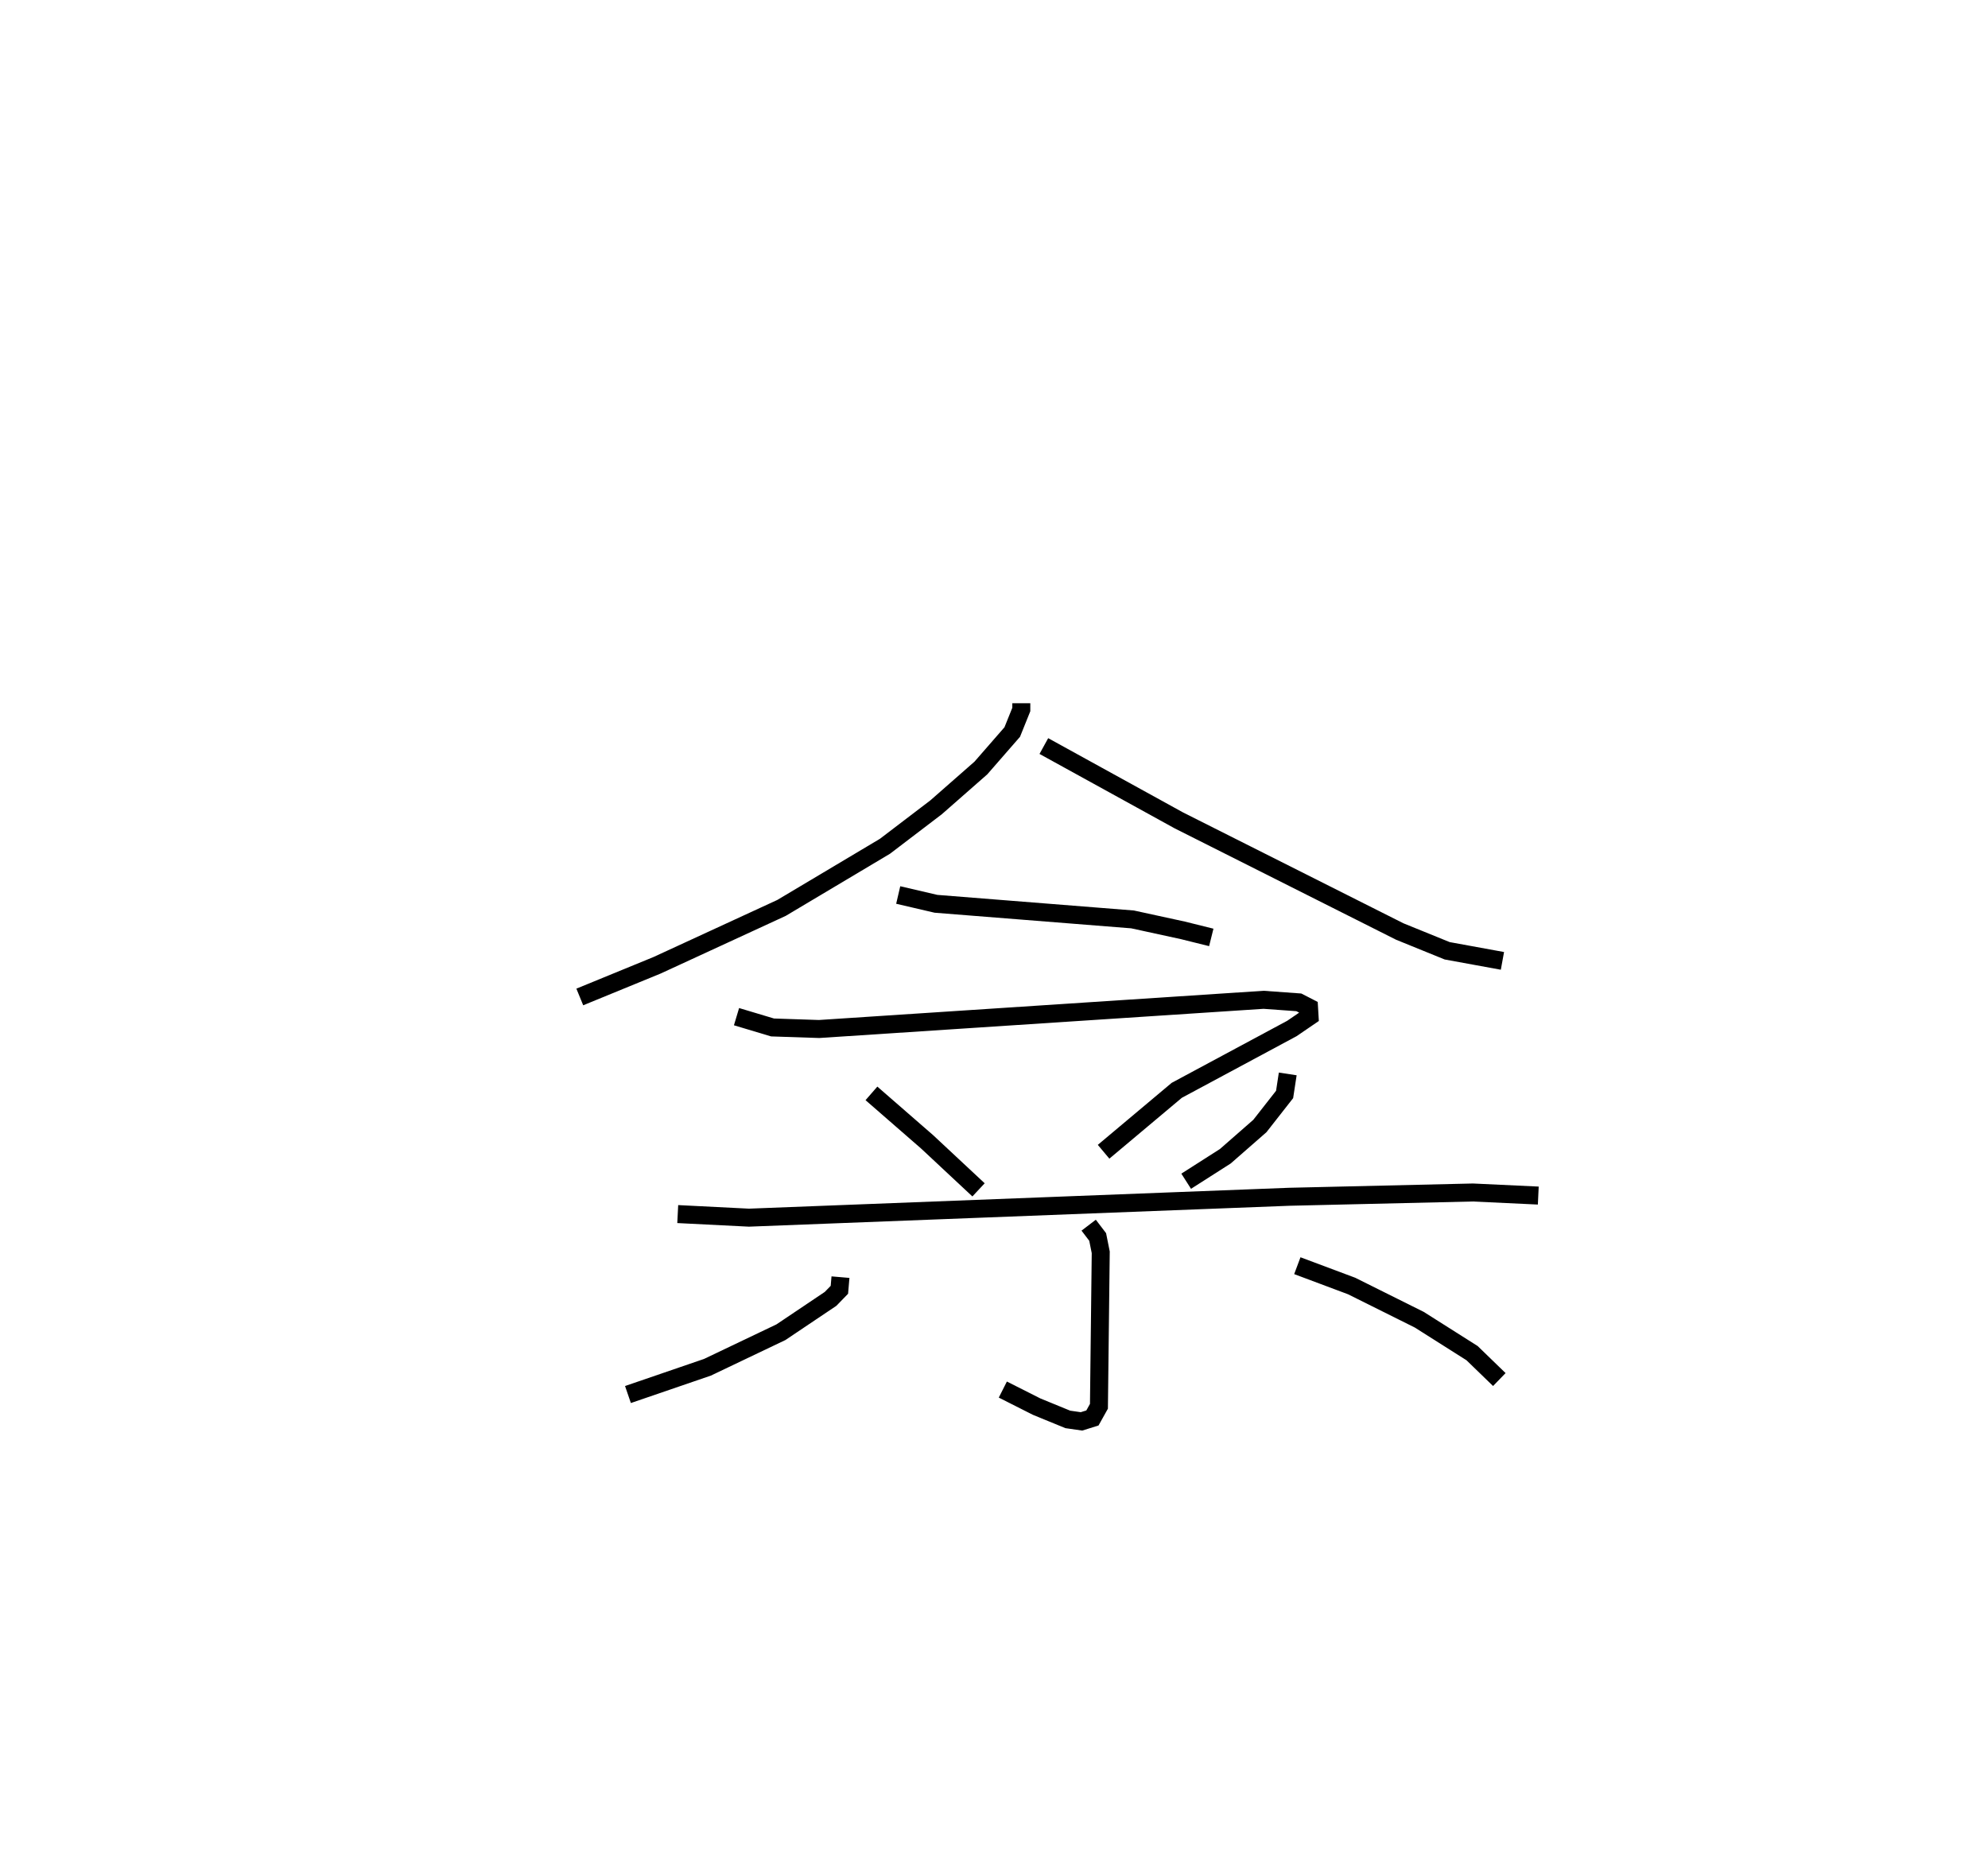 <?xml version="1.0" encoding="utf-8" ?>
<svg baseProfile="full" height="104.015" version="1.1" width="110.504" xmlns="http://www.w3.org/2000/svg" xmlns:ev="http://www.w3.org/2001/xml-events" xmlns:xlink="http://www.w3.org/1999/xlink"><defs /><rect fill="white" height="104.015" width="110.504" x="0" y="0" /><path d="M25,25 m0.0,0.0 m31.77,14.093 l0,0.347 -0.504,1.252 l-1.743,2 -2.49,2.185 l-2.843,2.167 -5.751,3.427 l-6.916,3.188 -4.295,1.761 m25.795,-13.948 l7.509,4.135 12.275,6.175 l2.635,1.071 3.072,0.561 m-33.586,-3.662 l2.098,0.489 10.928,0.868 l2.803,0.61 1.573,0.391 m-26.39,4.405 l2.003,0.6 2.588,0.086 l24.706,-1.623 1.958,0.141 l0.569,0.292 0.029,0.491 l-0.983,0.671 -6.399,3.437 l-4.067,3.415 m-12.904,-3.245 l3.09,2.69 2.863,2.673 m17.187,-6.445 l-0.174,1.141 -1.375,1.755 l-1.92,1.68 -2.176,1.389 m-28.262,1.826 l3.958,0.199 30.031,-1.161 l10.208,-0.238 3.637,0.171 m-24.992,1.646 l0.5,0.656 0.171,0.852 l-0.1,8.56 -0.362,0.649 l-0.607,0.19 -0.763,-0.11 l-1.731,-0.71 -1.879,-0.949 m-9.025,-6.249 l-0.06,0.703 -0.491,0.505 l-2.759,1.853 -4.084,1.949 l-4.419,1.515 m37.208,-7.162 l3.019,1.13 3.759,1.873 l2.934,1.858 1.515,1.468 " fill="none" stroke="black" stroke-width="1" /></svg>